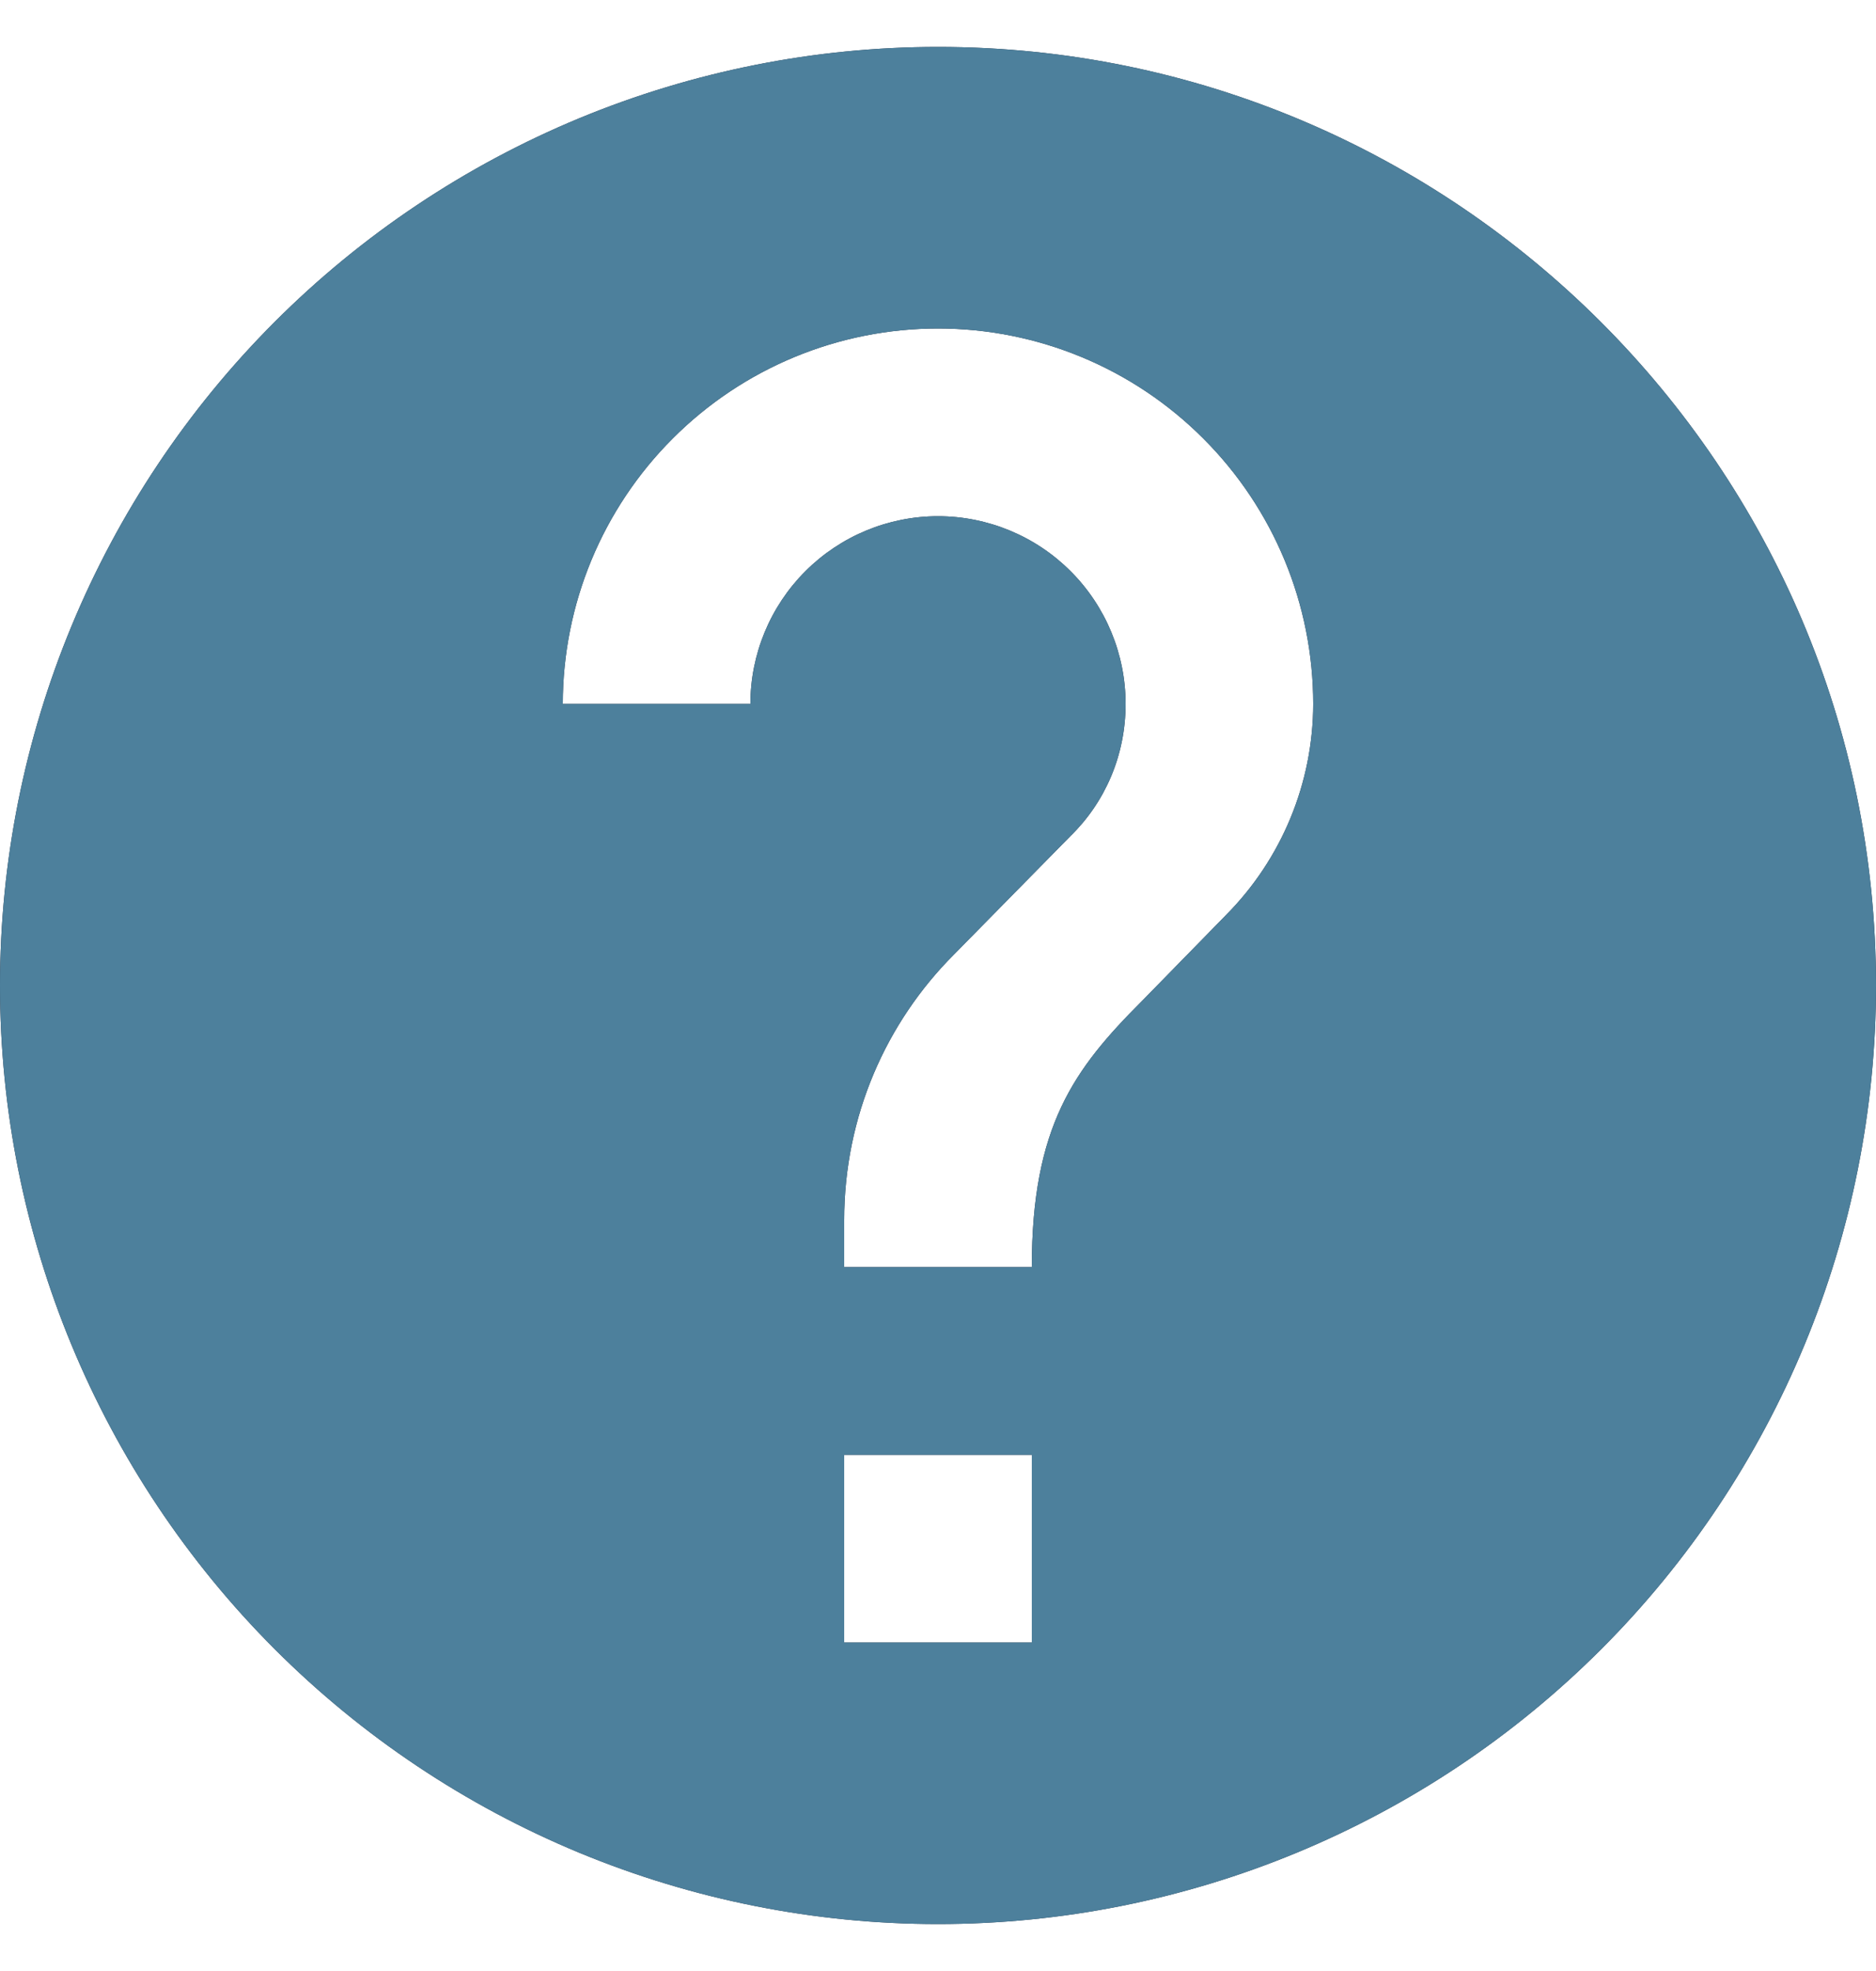 <svg width="20" height="21" viewBox="0 0 20 21" fill="none" xmlns="http://www.w3.org/2000/svg">
<path d="M13.07 9.75L12.17 10.67C11.45 11.39 11 12 11 13.5H9V13C9 11.89 9.45 10.89 10.17 10.17L11.41 8.91C11.78 8.55 12 8.05 12 7.5C12 6.97 11.789 6.461 11.414 6.086C11.039 5.711 10.53 5.5 10 5.5C9.47 5.5 8.961 5.711 8.586 6.086C8.211 6.461 8 6.97 8 7.5H6C6 6.439 6.421 5.422 7.172 4.672C7.922 3.921 8.939 3.5 10 3.5C11.061 3.5 12.078 3.921 12.828 4.672C13.579 5.422 14 6.439 14 7.5C13.999 8.343 13.664 9.152 13.07 9.75ZM11 17.5H9V15.5H11M10 0.5C8.687 0.5 7.386 0.759 6.173 1.261C4.96 1.764 3.858 2.5 2.929 3.429C1.054 5.304 0 7.848 0 10.5C0 13.152 1.054 15.696 2.929 17.571C3.858 18.5 4.96 19.236 6.173 19.739C7.386 20.241 8.687 20.5 10 20.5C12.652 20.5 15.196 19.446 17.071 17.571C18.946 15.696 20 13.152 20 10.5C20 4.97 15.5 0.5 10 0.5Z" fill="#242D3F"/>
<path d="M13.07 9.75L12.17 10.67C11.45 11.39 11 12 11 13.5H9V13C9 11.89 9.45 10.89 10.17 10.17L11.41 8.91C11.78 8.55 12 8.05 12 7.5C12 6.97 11.789 6.461 11.414 6.086C11.039 5.711 10.53 5.5 10 5.5C9.47 5.5 8.961 5.711 8.586 6.086C8.211 6.461 8 6.97 8 7.5H6C6 6.439 6.421 5.422 7.172 4.672C7.922 3.921 8.939 3.5 10 3.5C11.061 3.5 12.078 3.921 12.828 4.672C13.579 5.422 14 6.439 14 7.5C13.999 8.343 13.664 9.152 13.07 9.75ZM11 17.5H9V15.5H11M10 0.5C8.687 0.5 7.386 0.759 6.173 1.261C4.96 1.764 3.858 2.5 2.929 3.429C1.054 5.304 0 7.848 0 10.5C0 13.152 1.054 15.696 2.929 17.571C3.858 18.5 4.96 19.236 6.173 19.739C7.386 20.241 8.687 20.5 10 20.5C12.652 20.5 15.196 19.446 17.071 17.571C18.946 15.696 20 13.152 20 10.5C20 4.97 15.5 0.5 10 0.5Z" fill="#4D809C"/>
</svg>
